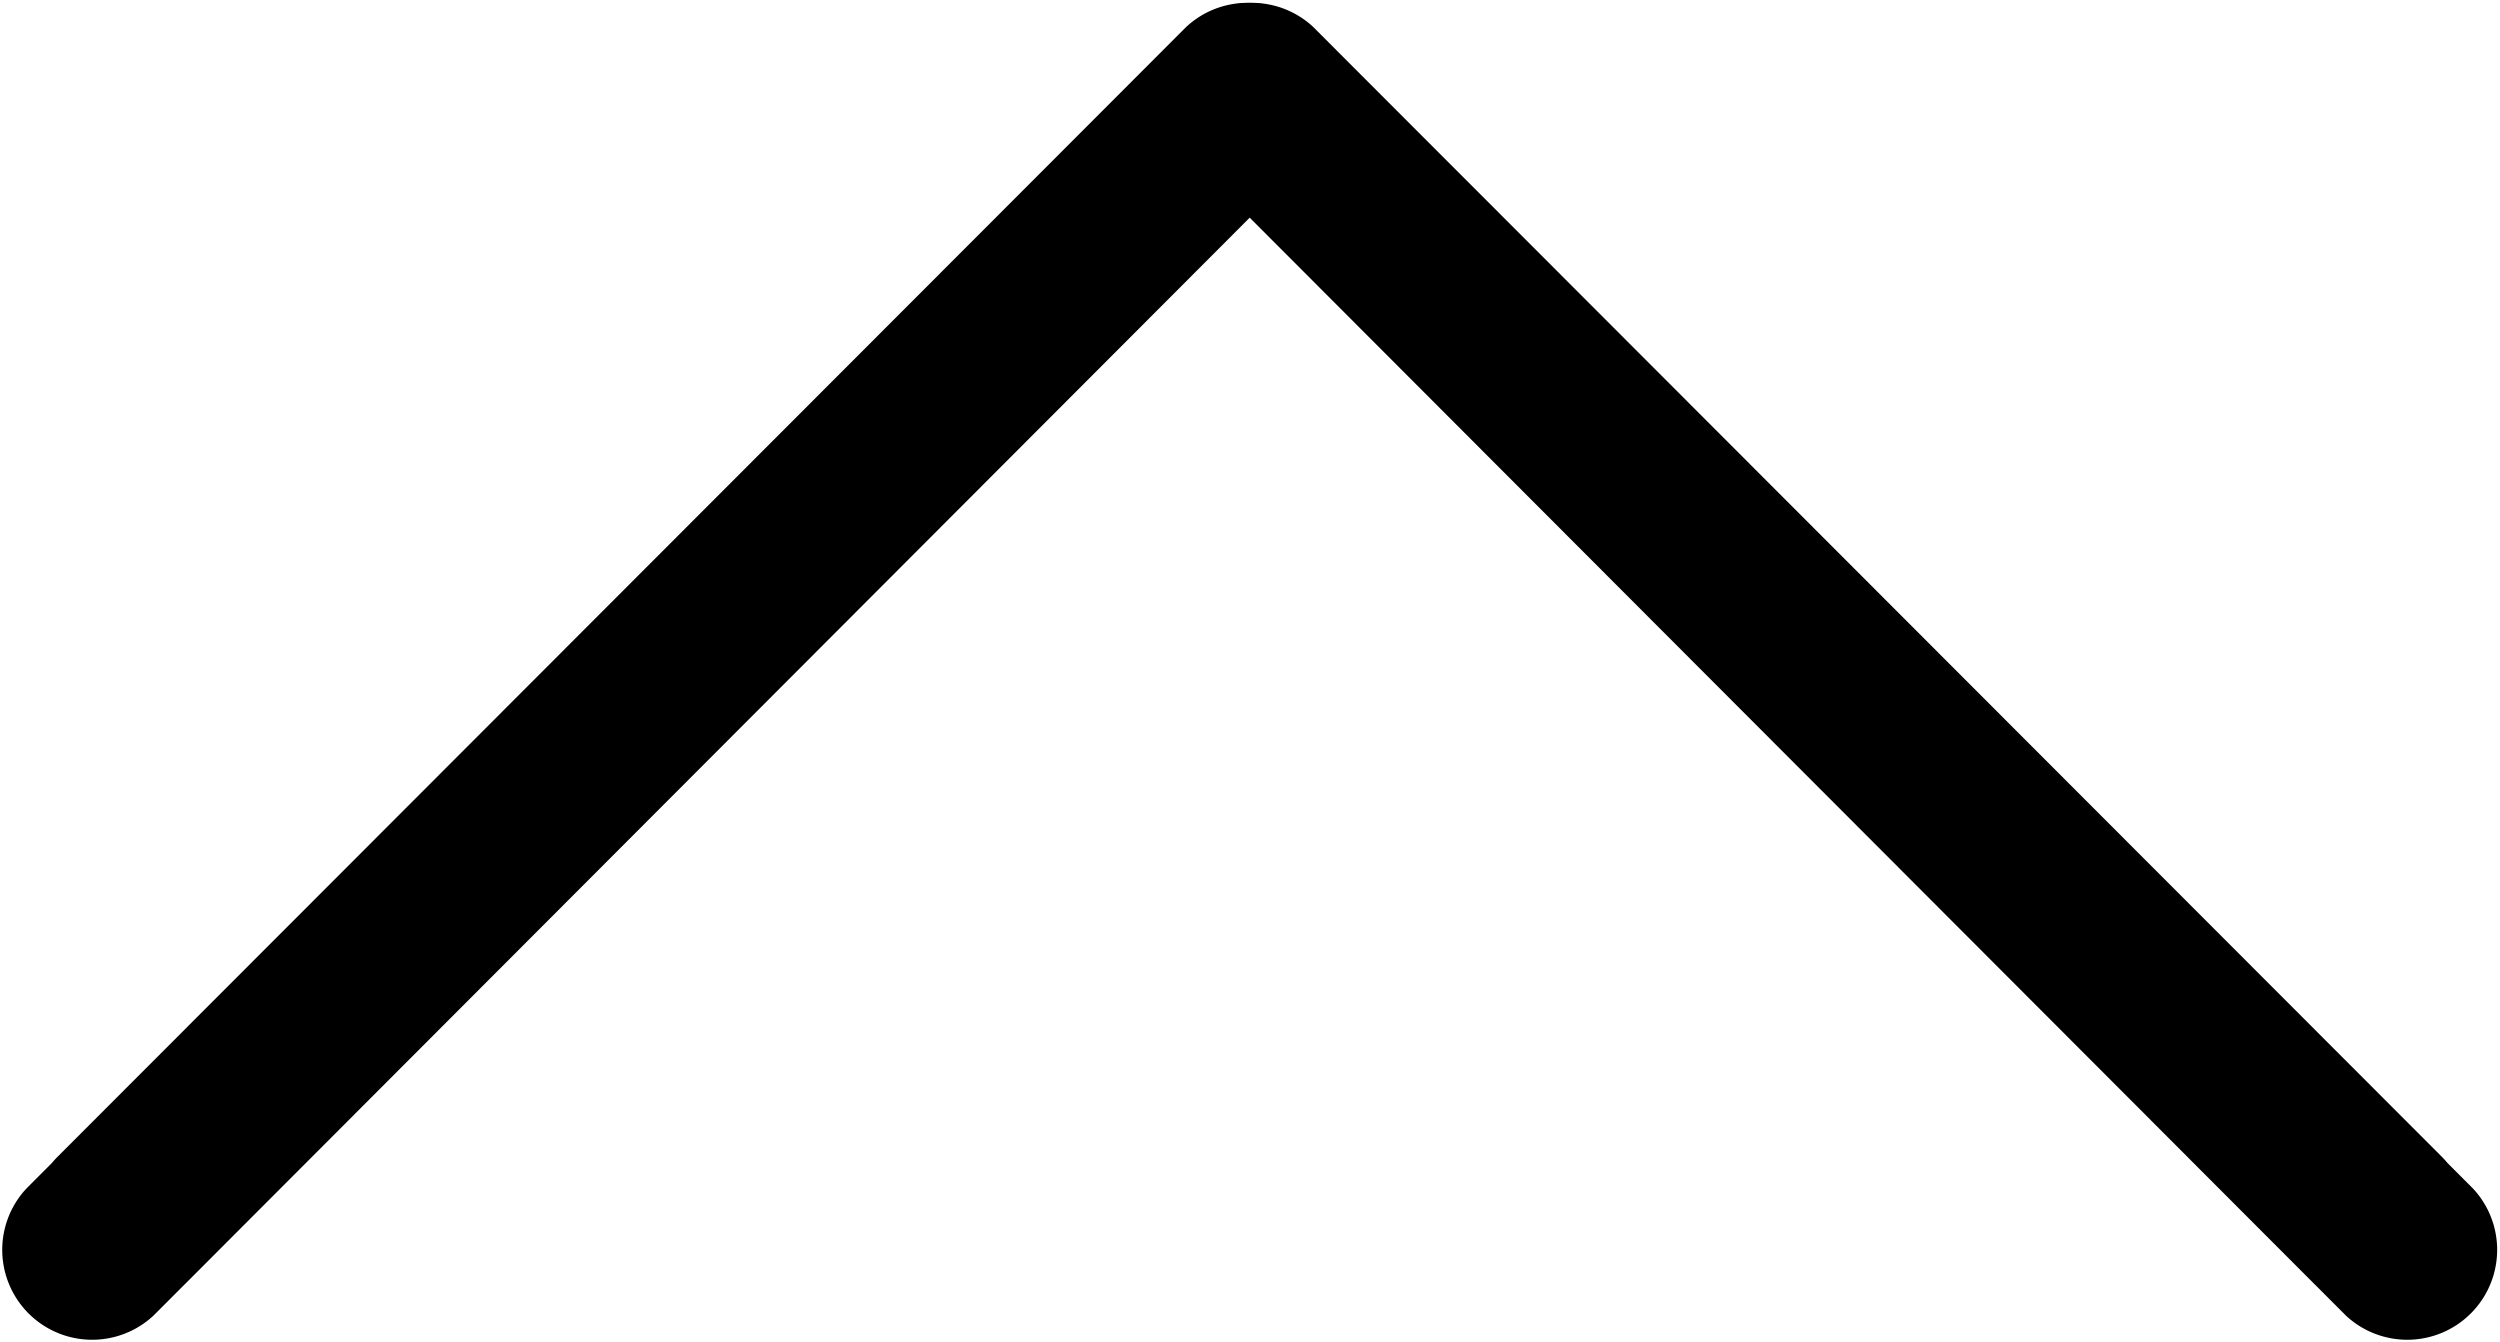 <svg id="Layer_1" data-name="Layer 1" xmlns="http://www.w3.org/2000/svg" viewBox="0 0 41.71 22.39"><path style="fill:#000000" d="M7181.21,7210.25l19.35-19.38a1.5,1.5,0,0,0-2.12-2.12l-18.83,18.85a1.5,1.5,0,0,0,2.13,2.12l18.82-18.85-2.12-2.12-19.35,19.38a1.5,1.5,0,0,0,2.12,2.12Z" transform="translate(-7178.65 -7188.3)"/><path style="fill:#000000" d="M7219.91,7208.13l-19.35-19.38-2.12,2.12,18.82,18.85a1.5,1.5,0,0,0,2.13-2.12l-18.83-18.85a1.5,1.5,0,0,0-2.12,2.12l19.35,19.38a1.5,1.5,0,0,0,2.12-2.12Z" transform="translate(-7178.65 -7188.3)"/></svg>